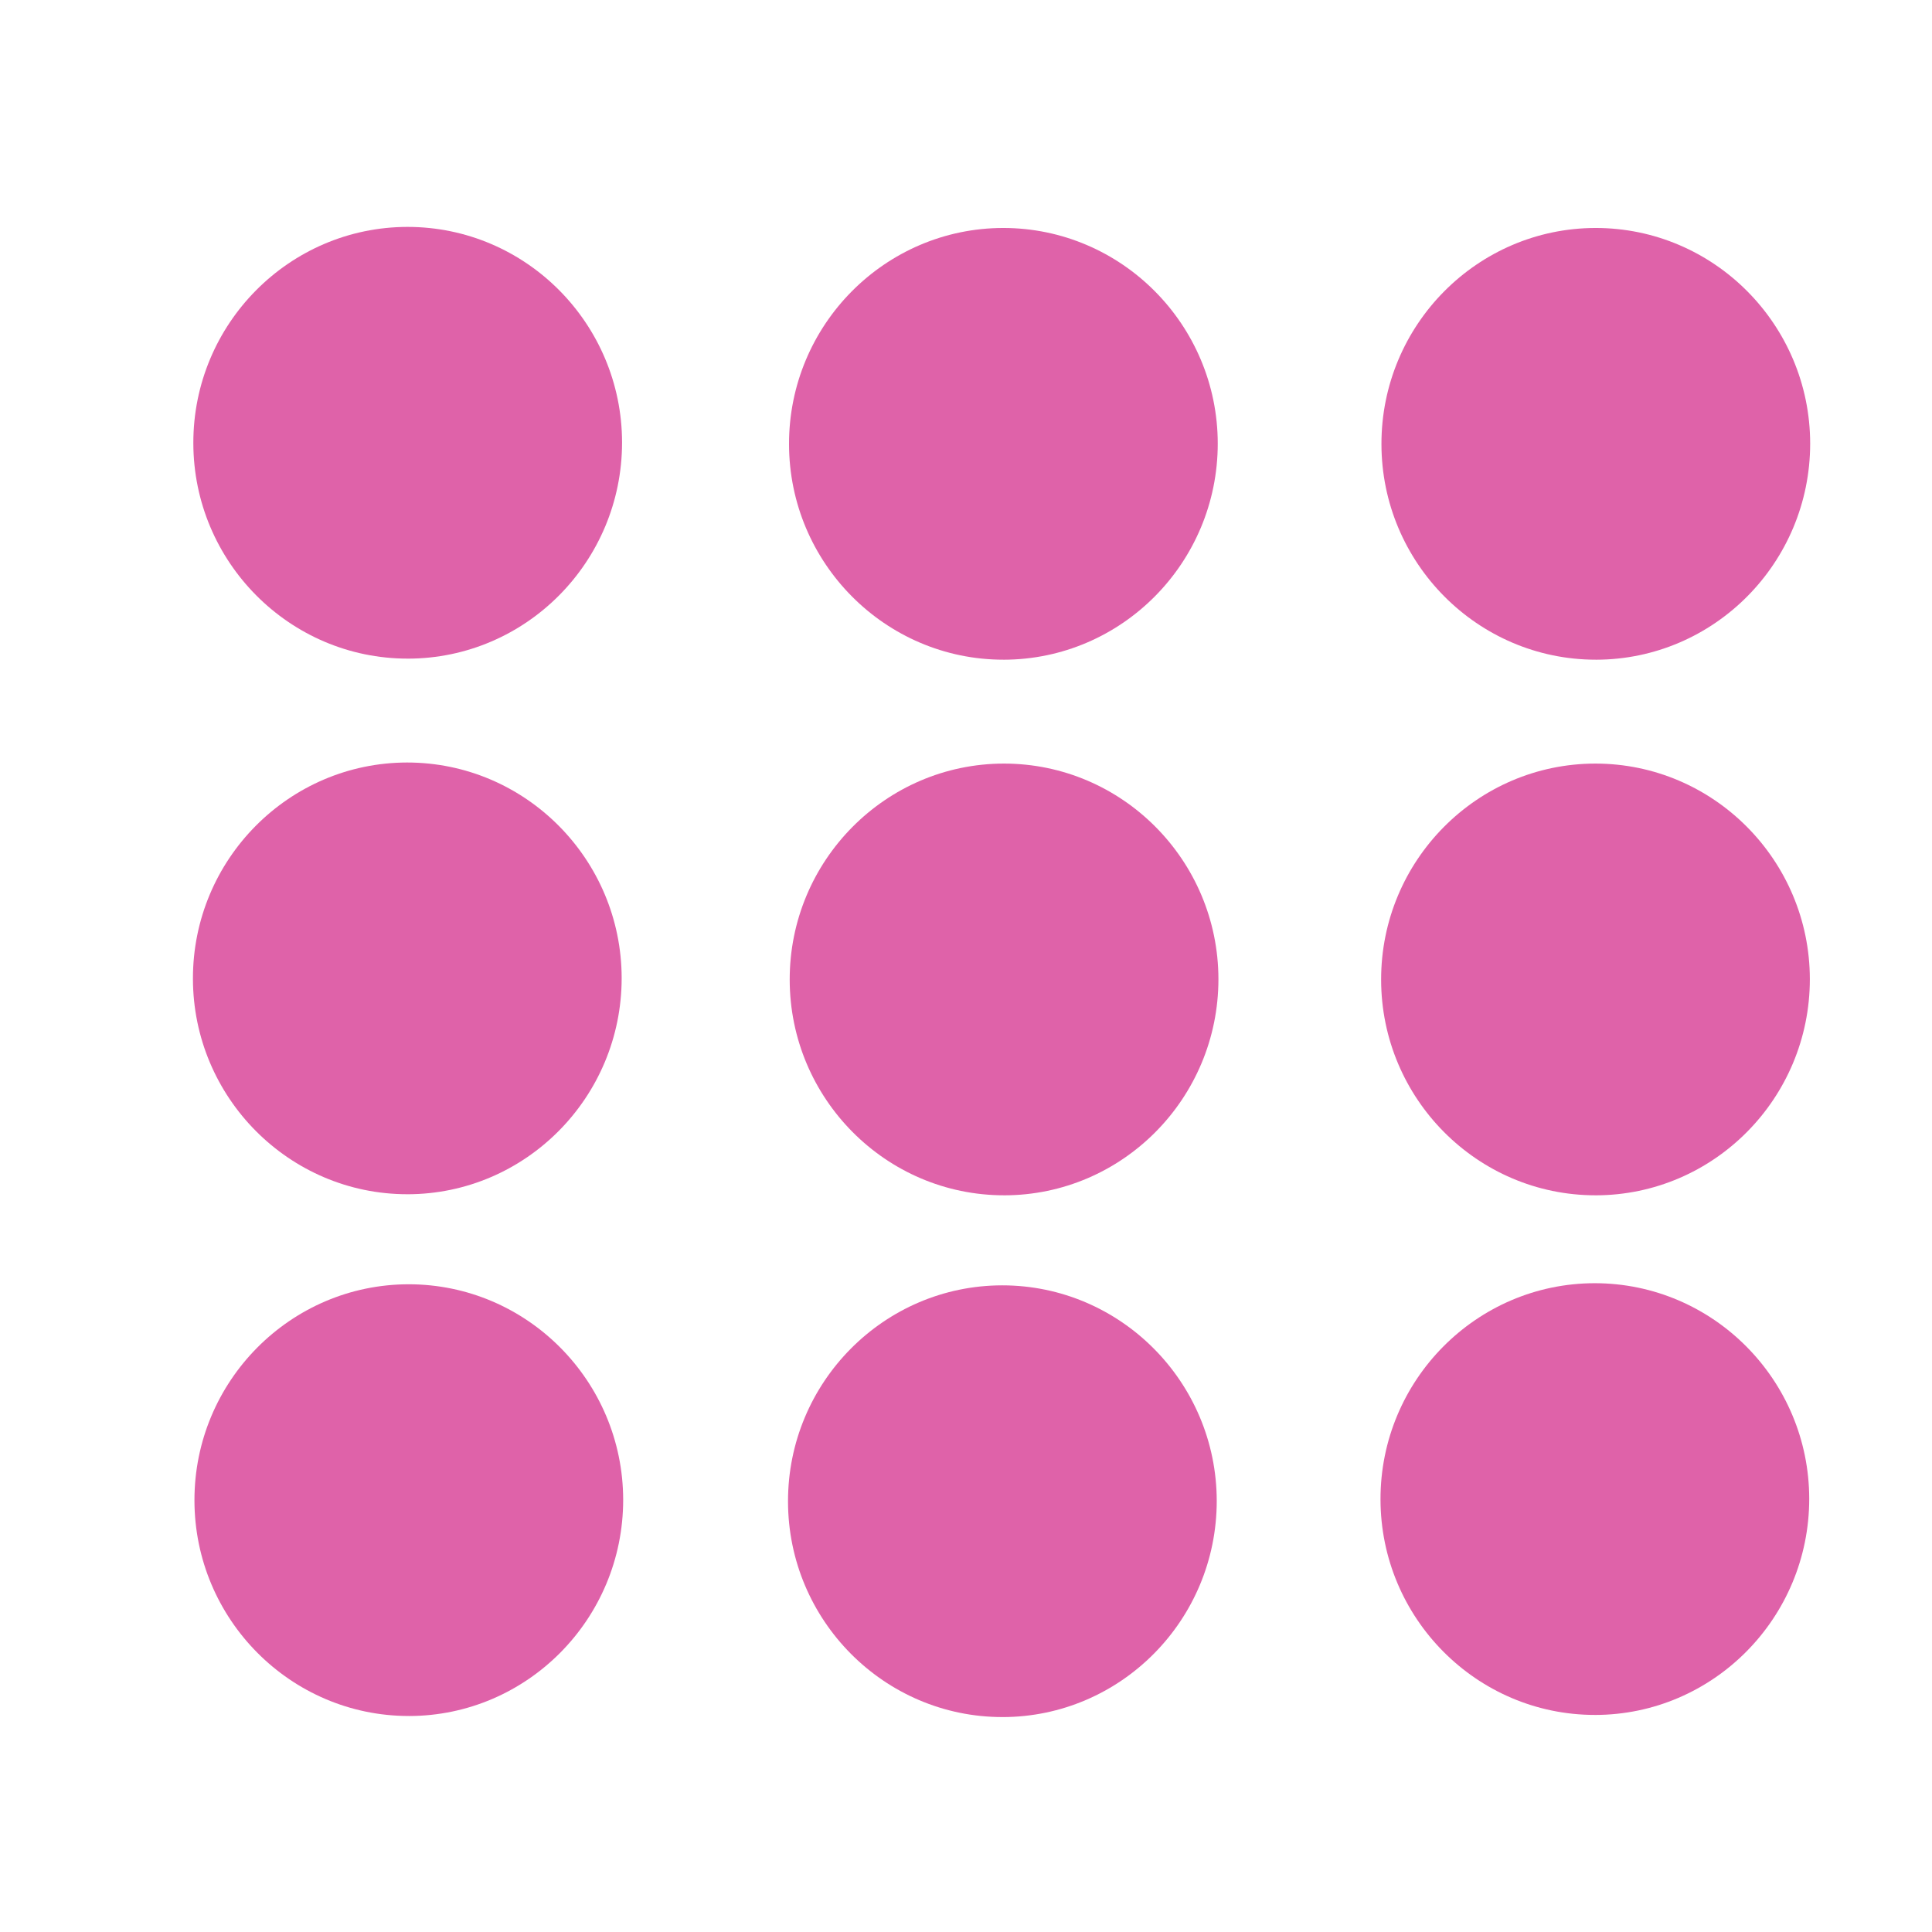 <svg height="22" viewBox="0 0 512 512" width="22" xmlns="http://www.w3.org/2000/svg">
 <path d="m108.091 174.542h-.047c-31.292 0-56.775-25.627-56.808-57.117-.047-31.595 25.44-57.26 56.761-57.294 31.339 0 56.817 25.627 56.855 57.117 0 31.595-25.44 57.265-56.76 57.299l0 0z" fill="#df62a9"/>
 <path d="m422.954 174.825h-.047c-31.292 0-56.775-25.627-56.808-57.117-.047-31.595 25.44-57.26 56.761-57.294 31.339 0 56.817 25.627 56.855 57.117 0 31.595-25.44 57.265-56.76 57.299l0 0z" fill="#df62a9"/>
 <path d="m265.956 174.825h-.047c-31.292 0-56.775-25.627-56.808-57.117-.047-31.595 25.44-57.26 56.761-57.294 31.339 0 56.817 25.627 56.855 57.117 0 31.595-25.44 57.265-56.76 57.299l0 0z" fill="#df62a9"/>
 <path d="m107.986 316.484h-.047c-31.292 0-56.775-25.627-56.808-57.117-.047-31.595 25.44-57.26 56.761-57.294 31.339 0 56.817 25.627 56.855 57.117 0 31.595-25.44 57.265-56.76 57.299l0 0z" fill="#df62a9"/>
 <path d="m422.868 316.767h-.047c-31.292 0-56.775-25.627-56.808-57.117-.047-31.595 25.44-57.26 56.761-57.294 31.339 0 56.817 25.627 56.855 57.117 0 31.595-25.44 57.265-56.76 57.299l0 0z" fill="#df62a9"/>
 <path d="m266.134 316.767h-.047c-31.292 0-56.775-25.627-56.808-57.117-.047-31.595 25.44-57.26 56.761-57.294 31.339 0 56.817 25.627 56.855 57.117 0 31.595-25.44 57.265-56.76 57.299l0 0z" fill="#df62a9"/>
 <path d="m108.387 454.757h-.047c-31.292 0-56.775-25.627-56.808-57.117-.047-31.595 25.44-57.26 56.761-57.294 31.339 0 56.817 25.627 56.855 57.117 0 31.595-25.44 57.265-56.76 57.299l0 0z" fill="#df62a9"/>
 <path d="m422.703 454.474h-.047c-31.292 0-56.775-25.627-56.808-57.117-.047-31.595 25.44-57.26 56.761-57.294 31.339 0 56.817 25.627 56.855 57.117 0 31.595-25.44 57.265-56.76 57.299l0 0z" fill="#df62a9"/>
 <path d="m265.687 455.04h-.047c-31.292 0-56.775-25.627-56.808-57.117-.047-31.595 25.44-57.26 56.761-57.294 31.339 0 56.817 25.627 56.855 57.117 0 31.595-25.44 57.265-56.76 57.299l0 0z" fill="#df62a9"/>
</svg>
